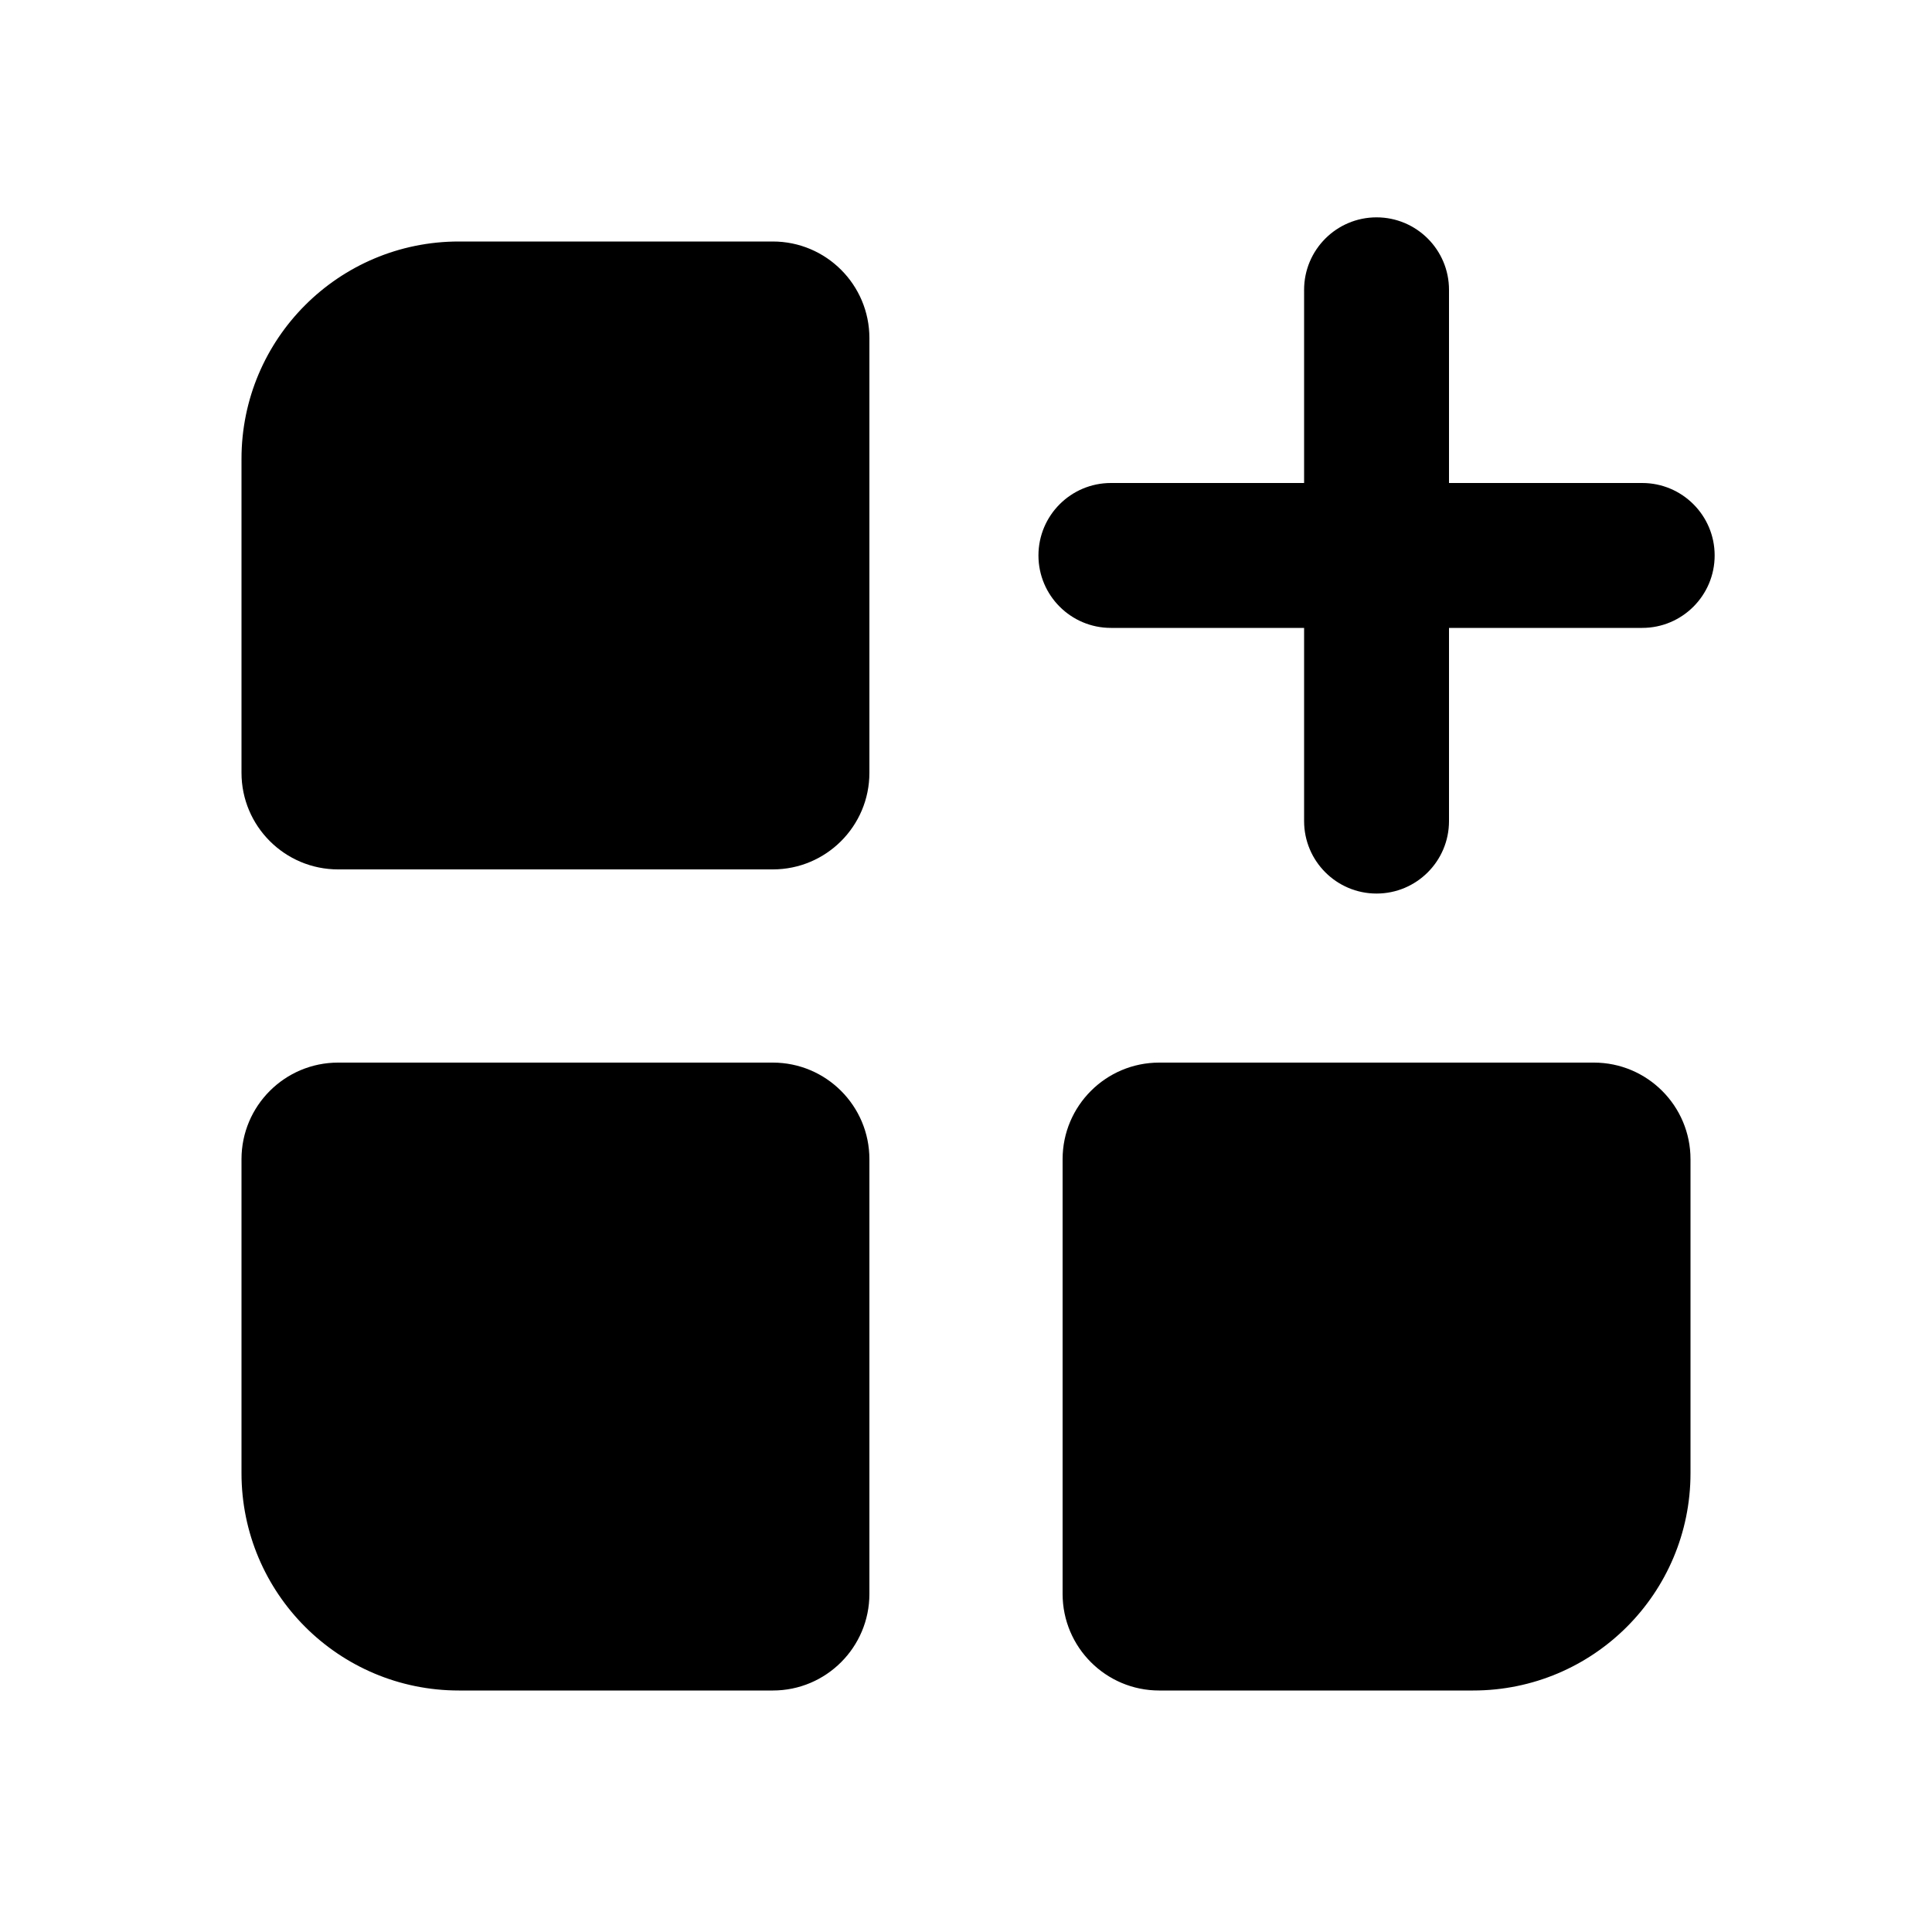 <svg xmlns="http://www.w3.org/2000/svg" viewBox="0 0 20 20"><path d="M14.25 2.25c.414 0 .75.336.75.75v2h2c.414 0 .75.336.75.75s-.336.75-.75.75h-2v2c0 .414-.336.75-.75.75s-.75-.336-.75-.75v-2h-2c-.414 0-.75-.336-.75-.75s.336-.75.75-.75h2v-2c0-.414.336-.75.75-.75Z"/><path d="M4.75 2.5c-1.243 0-2.25 1.007-2.25 2.25v3.25c0 .552.448 1 1 1h4.5c.552 0 1-.448 1-1v-4.5c0-.552-.448-1-1-1h-3.25Z"/><path d="M4.75 17.5c-1.243 0-2.25-1.007-2.25-2.25v-3.25c0-.552.448-1 1-1h4.5c.552 0 1 .448 1 1v4.5c0 .552-.448 1-1 1h-3.25Z"/><path d="M15.25 17.5c1.243 0 2.25-1.007 2.25-2.25v-3.25c0-.552-.448-1-1-1h-4.5c-.552 0-1 .448-1 1v4.5c0 .552.448 1 1 1h3.25Z"/></svg>